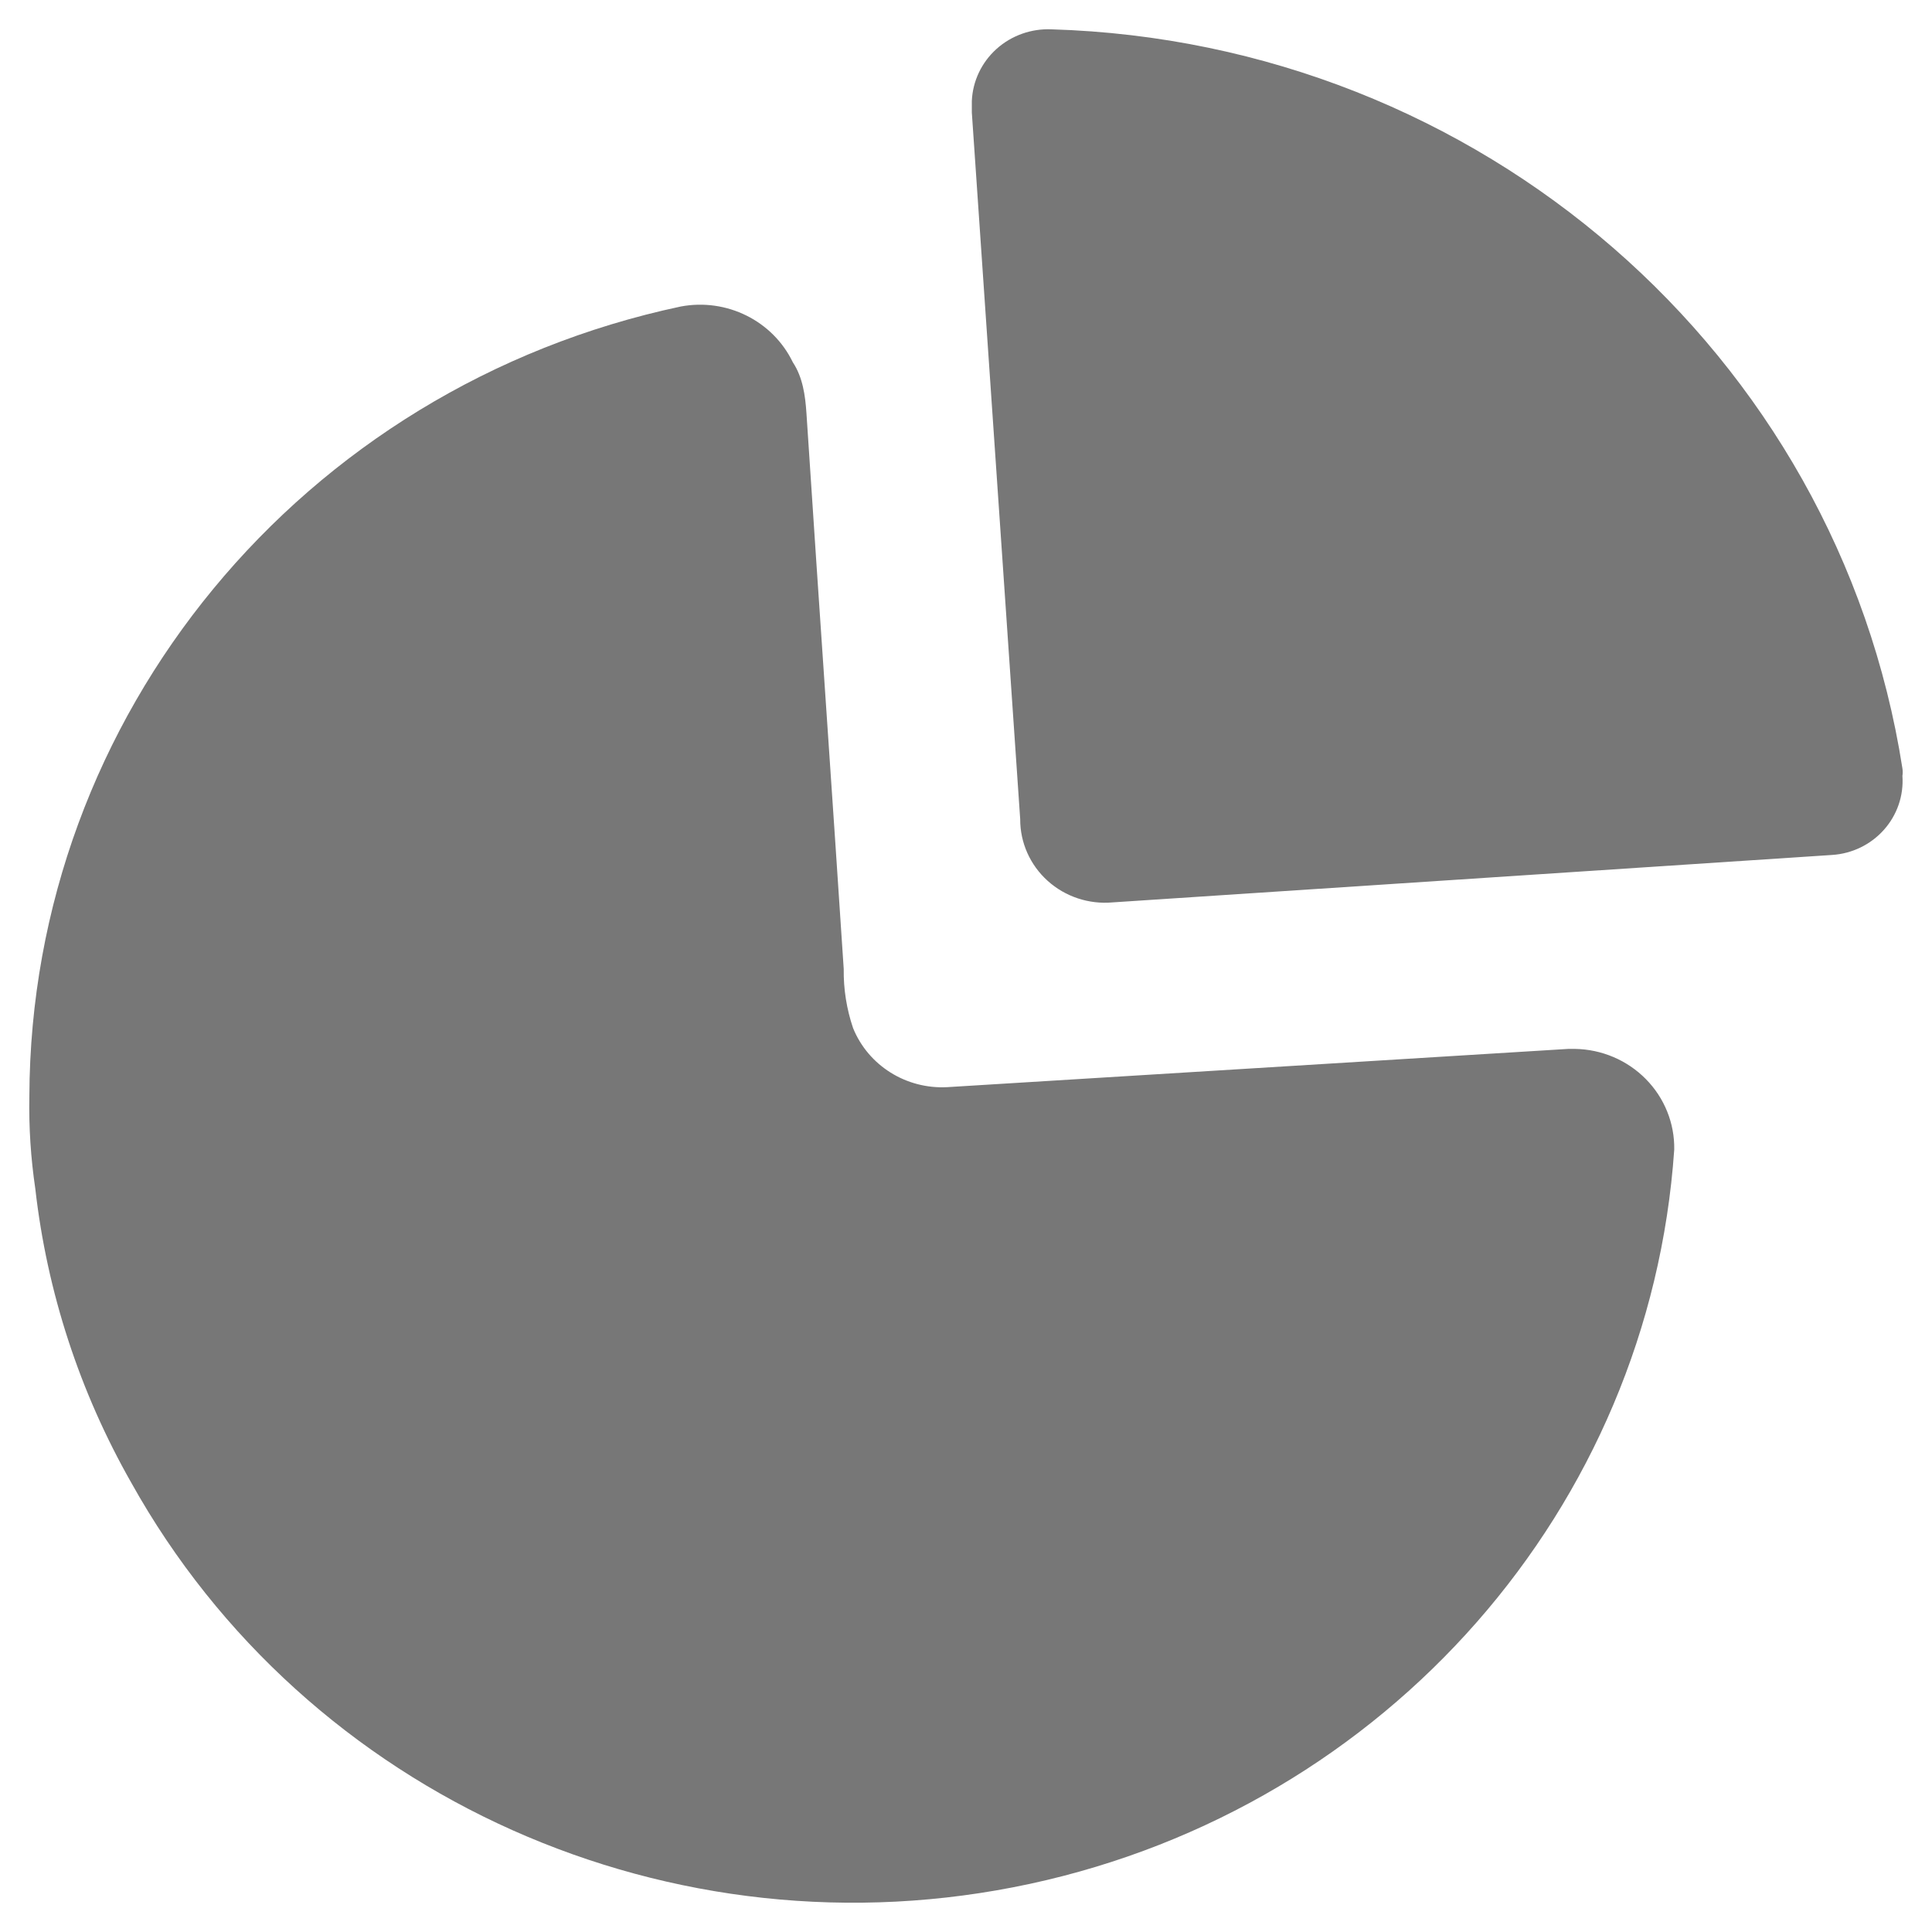 <svg width="55" height="55" viewBox="0 0 55 55" fill="none" xmlns="http://www.w3.org/2000/svg">
<path fill-rule="evenodd" clip-rule="evenodd" d="M28.37 1.392C28.796 1.01 29.359 0.81 29.936 0.835C42.125 1.2 52.312 10.049 54.158 21.875C54.169 21.945 54.169 22.018 54.158 22.088C54.197 22.648 54.008 23.2 53.632 23.622C53.256 24.045 52.724 24.303 52.153 24.339L31.675 25.689C30.997 25.75 30.326 25.527 29.825 25.076C29.324 24.625 29.04 23.987 29.043 23.32L27.666 3.205V2.873C27.691 2.307 27.944 1.775 28.37 1.392ZM26.966 30.949L44.646 29.86H44.836C45.598 29.872 46.324 30.181 46.854 30.719C47.384 31.256 47.675 31.979 47.662 32.726C46.962 42.919 39.49 51.435 29.321 53.629C19.152 55.822 8.727 51.168 3.734 42.204C2.266 39.622 1.338 36.778 1.005 33.84C0.876 32.969 0.819 32.09 0.836 31.21C0.87 20.372 8.586 11.017 19.383 8.725C20.69 8.481 22 9.133 22.57 10.313C22.852 10.738 22.925 11.258 22.958 11.766C23.145 14.63 23.338 17.471 23.53 20.3C23.695 22.734 23.86 25.159 24.019 27.585C24.011 28.156 24.101 28.725 24.285 29.267C24.718 30.334 25.797 31.011 26.966 30.949Z" fill="#777777"/>
</svg>
